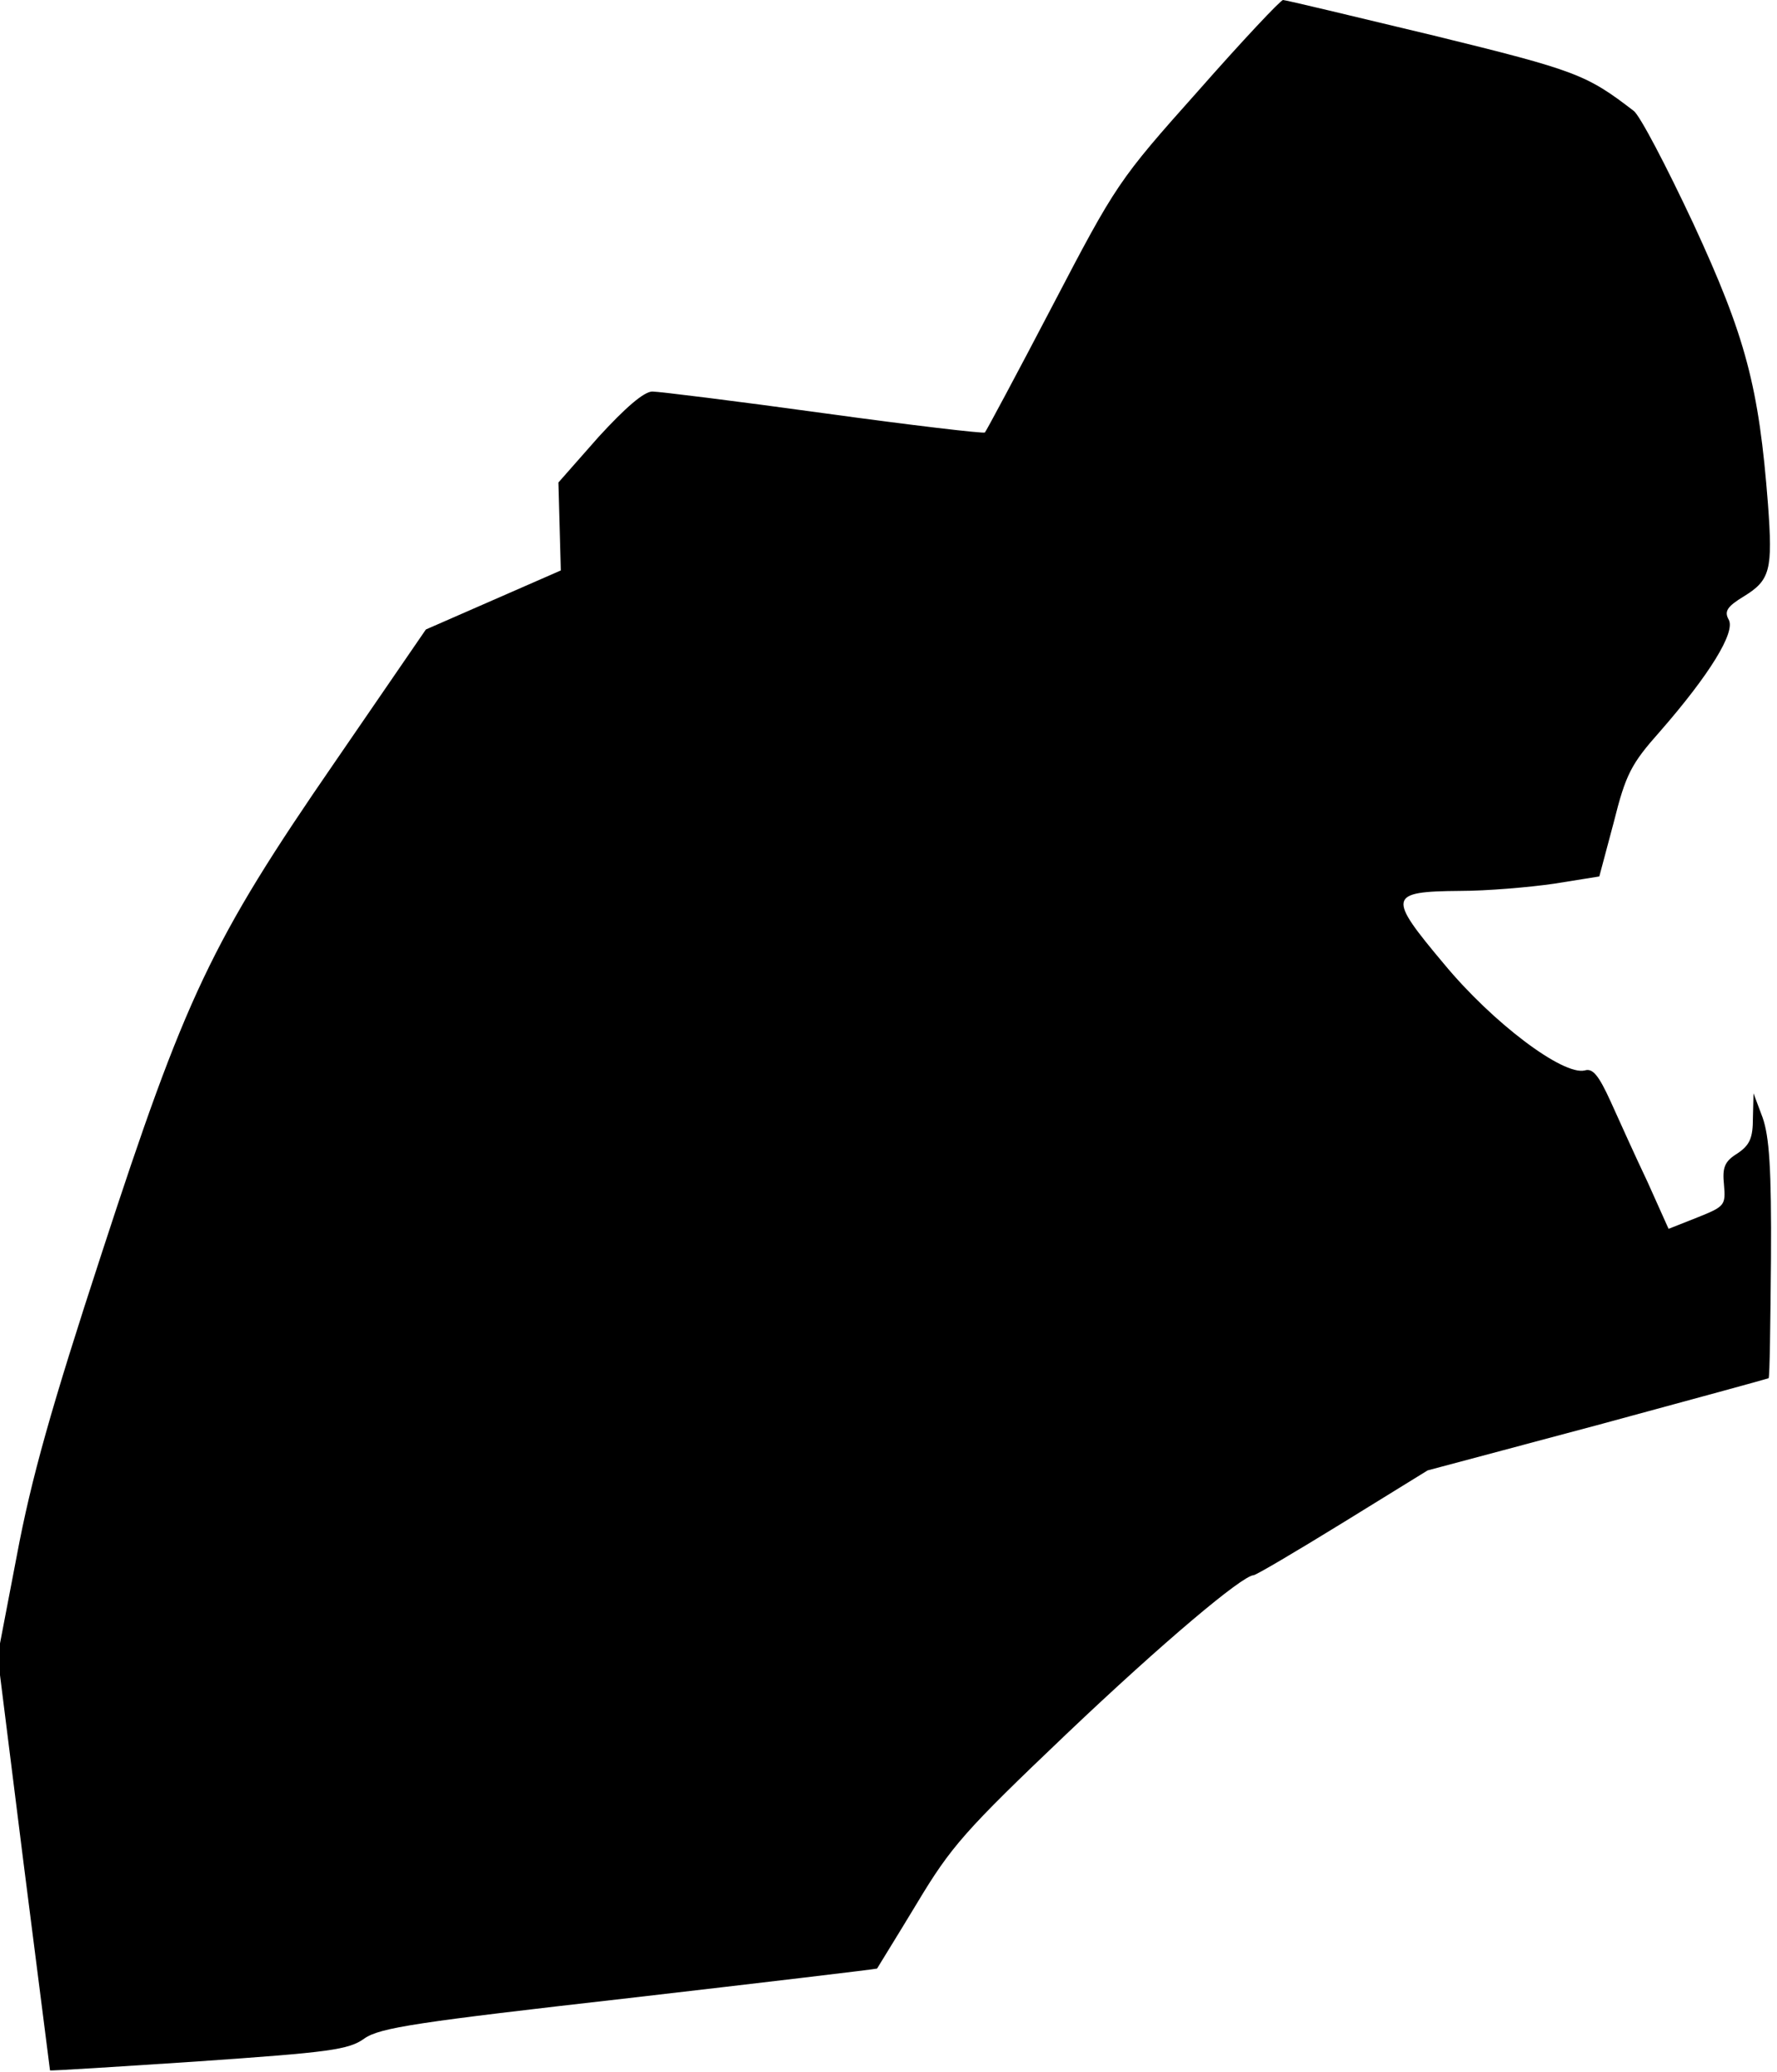 <?xml version="1.0" standalone="no"?>
<!DOCTYPE svg PUBLIC "-//W3C//DTD SVG 20010904//EN"
 "http://www.w3.org/TR/2001/REC-SVG-20010904/DTD/svg10.dtd">
<svg version="1.0" xmlns="http://www.w3.org/2000/svg"
 width="295pt" height="344pt" viewBox="0 0 295 344"
 preserveAspectRatio="xMidYMid meet">
<g transform="translate(0,344) scale(0.1,-0.1)"
fill="#000000" stroke="none">
<path fill="#000000" stroke="none" d="M1989 3289 c-132 -148 -136 -154 -242
-357 -59 -113 -110 -208 -112 -210 -2 -2 -122 12 -267 32 -145 20 -274 36
-285 36 -14 0 -45 -27 -89 -75 l-67 -76 2 -73 2 -73 -112 -49 -112 -49 -151
-220 c-206 -299 -248 -389 -387 -815 -84 -257 -117 -374 -141 -502 l-32 -167
43 -343 c24 -189 44 -344 44 -345 1 -1 112 6 247 15 216 15 249 19 275 38 26
18 87 27 439 67 225 26 410 48 412 49 1 2 31 50 66 108 57 95 80 121 248 281
162 154 292 263 311 264 4 0 70 39 148 87 l141 87 281 75 c155 42 283 77 285
78 2 2 3 91 4 198 1 151 -3 204 -14 235 l-15 40 -1 -41 c0 -33 -5 -45 -26 -59
-21 -13 -25 -23 -22 -52 3 -34 1 -36 -44 -54 l-48 -19 -35 78 c-20 42 -47 102
-61 133 -20 44 -30 56 -43 52 -36 -9 -153 79 -234 177 -94 112 -93 120 27 121
44 0 115 6 156 12 l75 12 24 90 c20 80 29 97 77 151 82 94 125 164 114 185 -8
14 -3 22 25 39 44 27 48 44 40 153 -15 195 -37 278 -124 466 -45 96 -89 180
-99 187 -78 60 -95 67 -332 125 -133 32 -246 59 -250 59 -4 0 -68 -68 -141
-151z"/>
</g>
</svg>
